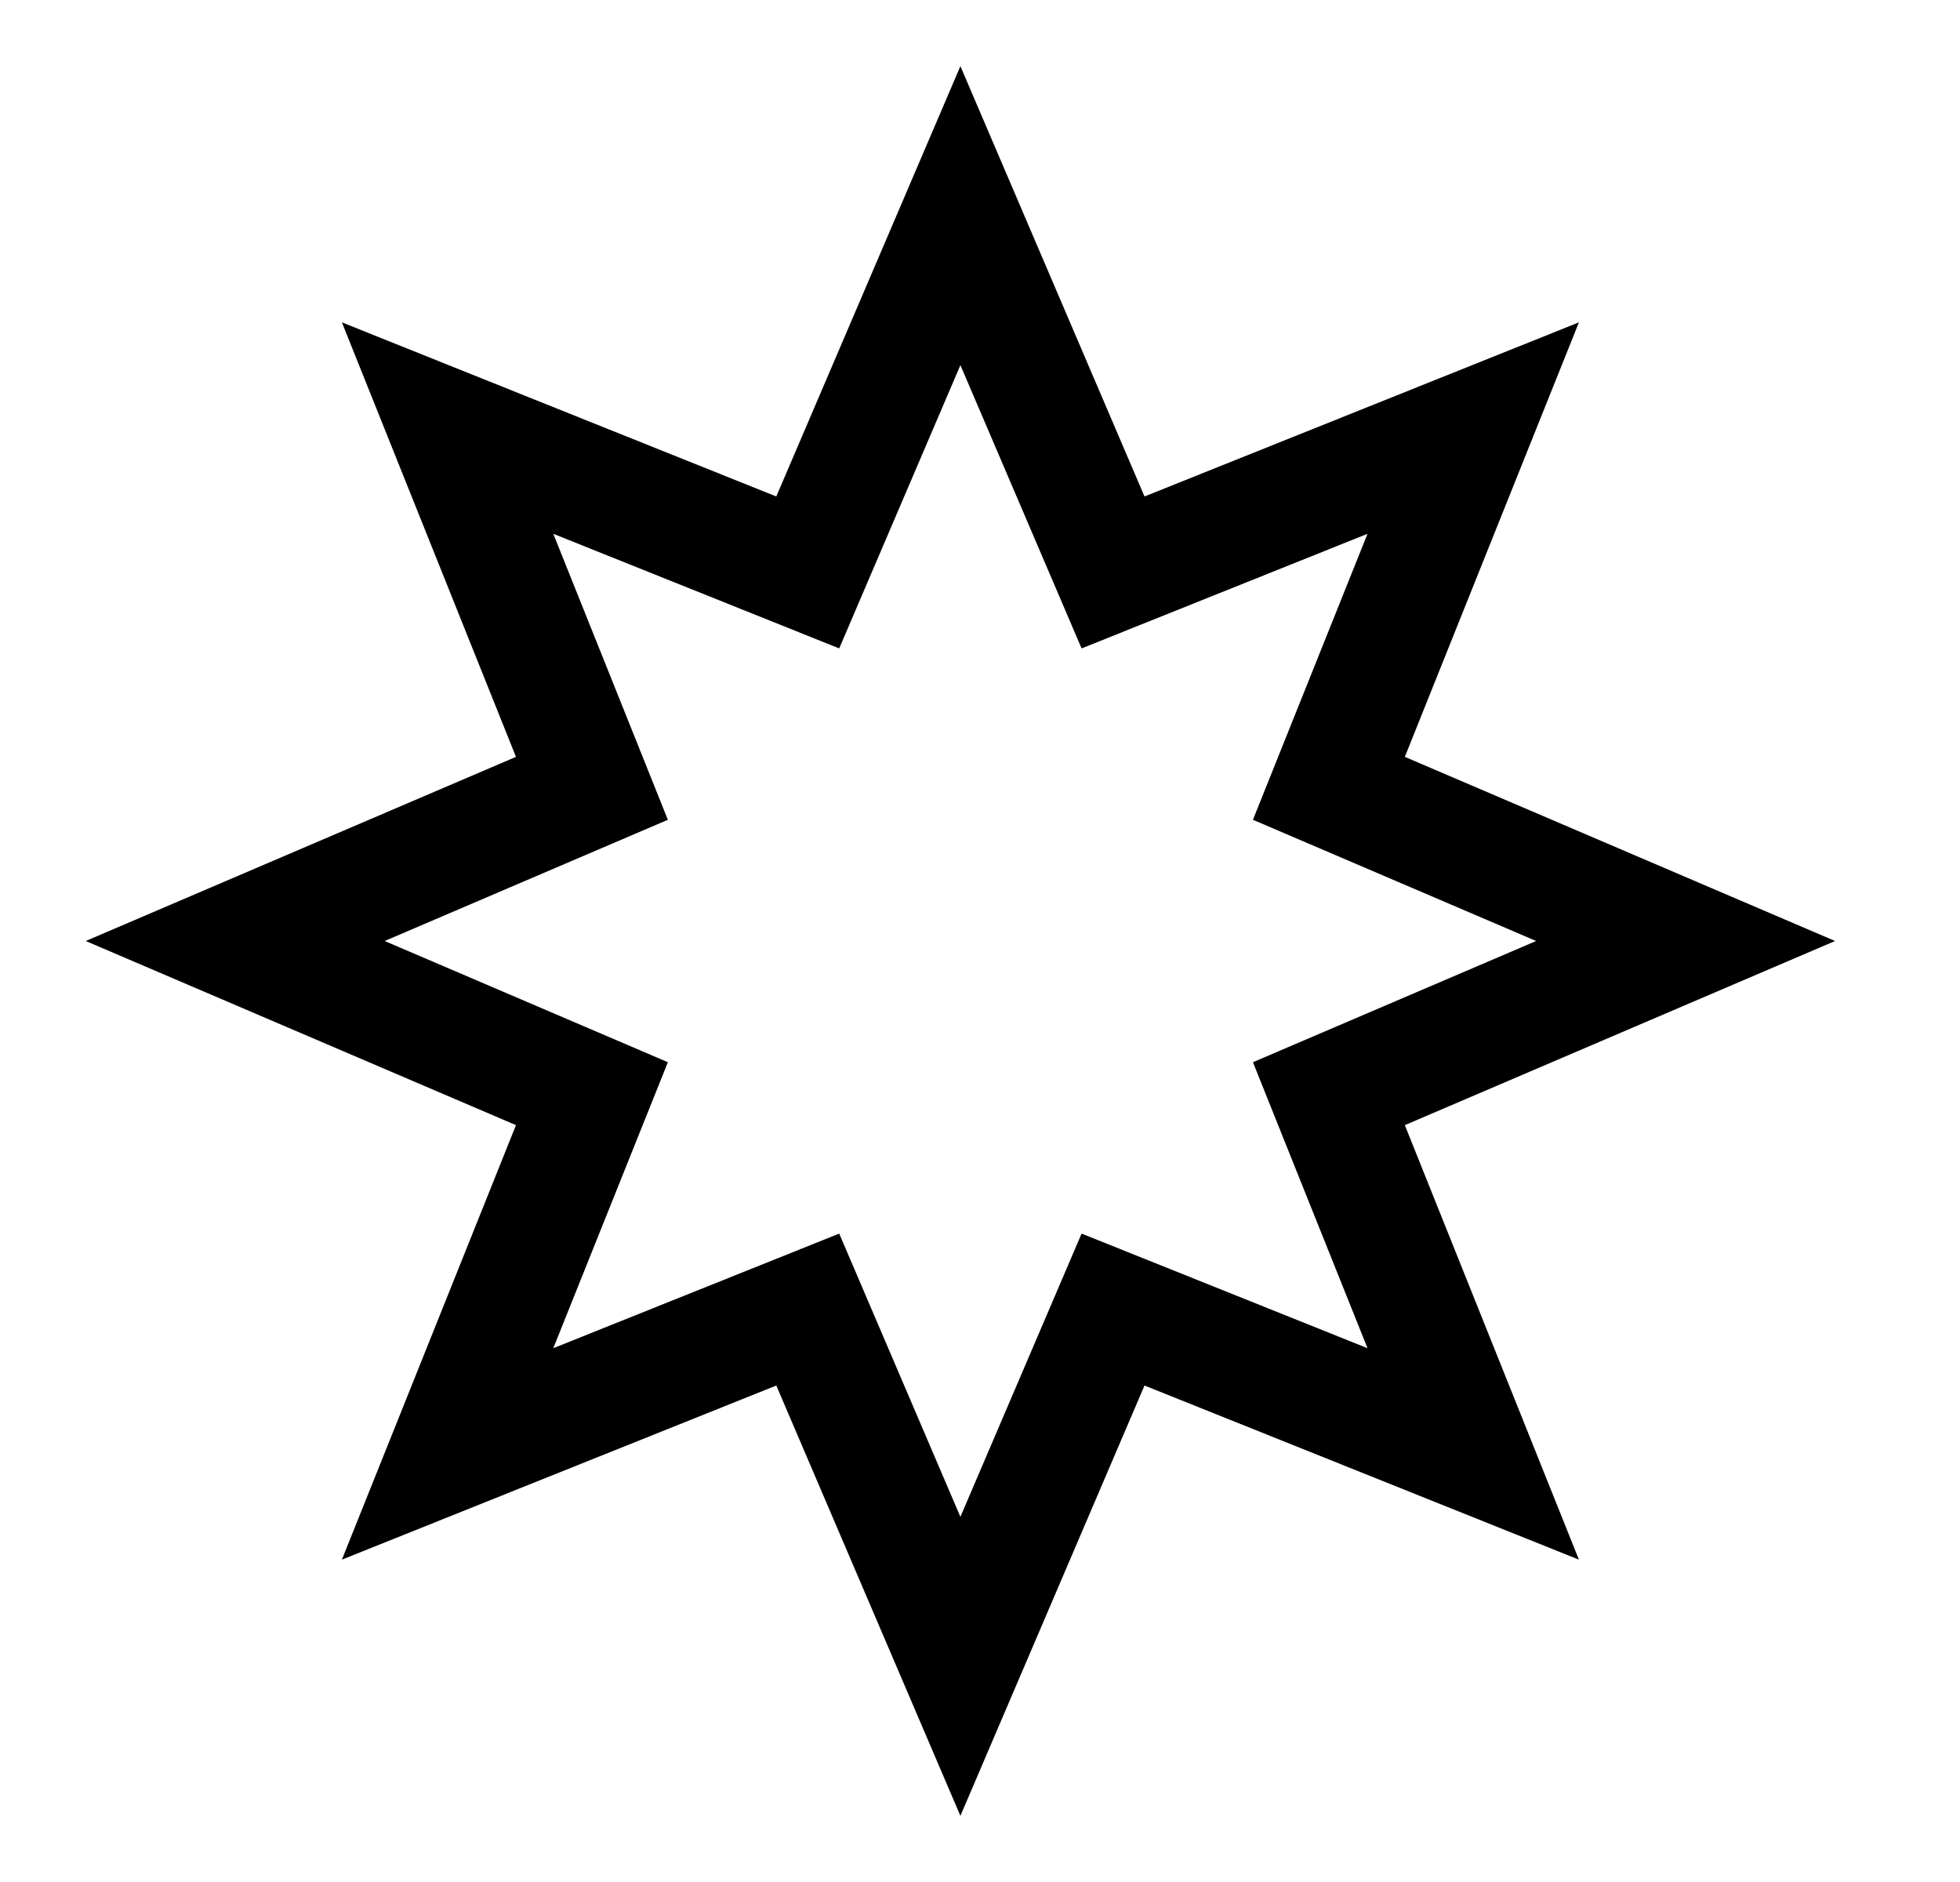 <svg width="25" height="24" viewBox="0 0 25 24" fill="none" xmlns="http://www.w3.org/2000/svg">
<path d="M12.25 2.75L14.197 7.3L18.791 5.459L16.95 10.053L21.5 12L16.95 13.947L18.791 18.541L14.197 16.7L12.25 21.25L10.303 16.7L5.709 18.541L7.55 13.947L3 12L7.55 10.053L5.709 5.459L10.303 7.3L12.25 2.75Z" stroke="black" stroke-width="1.5" stroke-linecap="round"/>
</svg>
